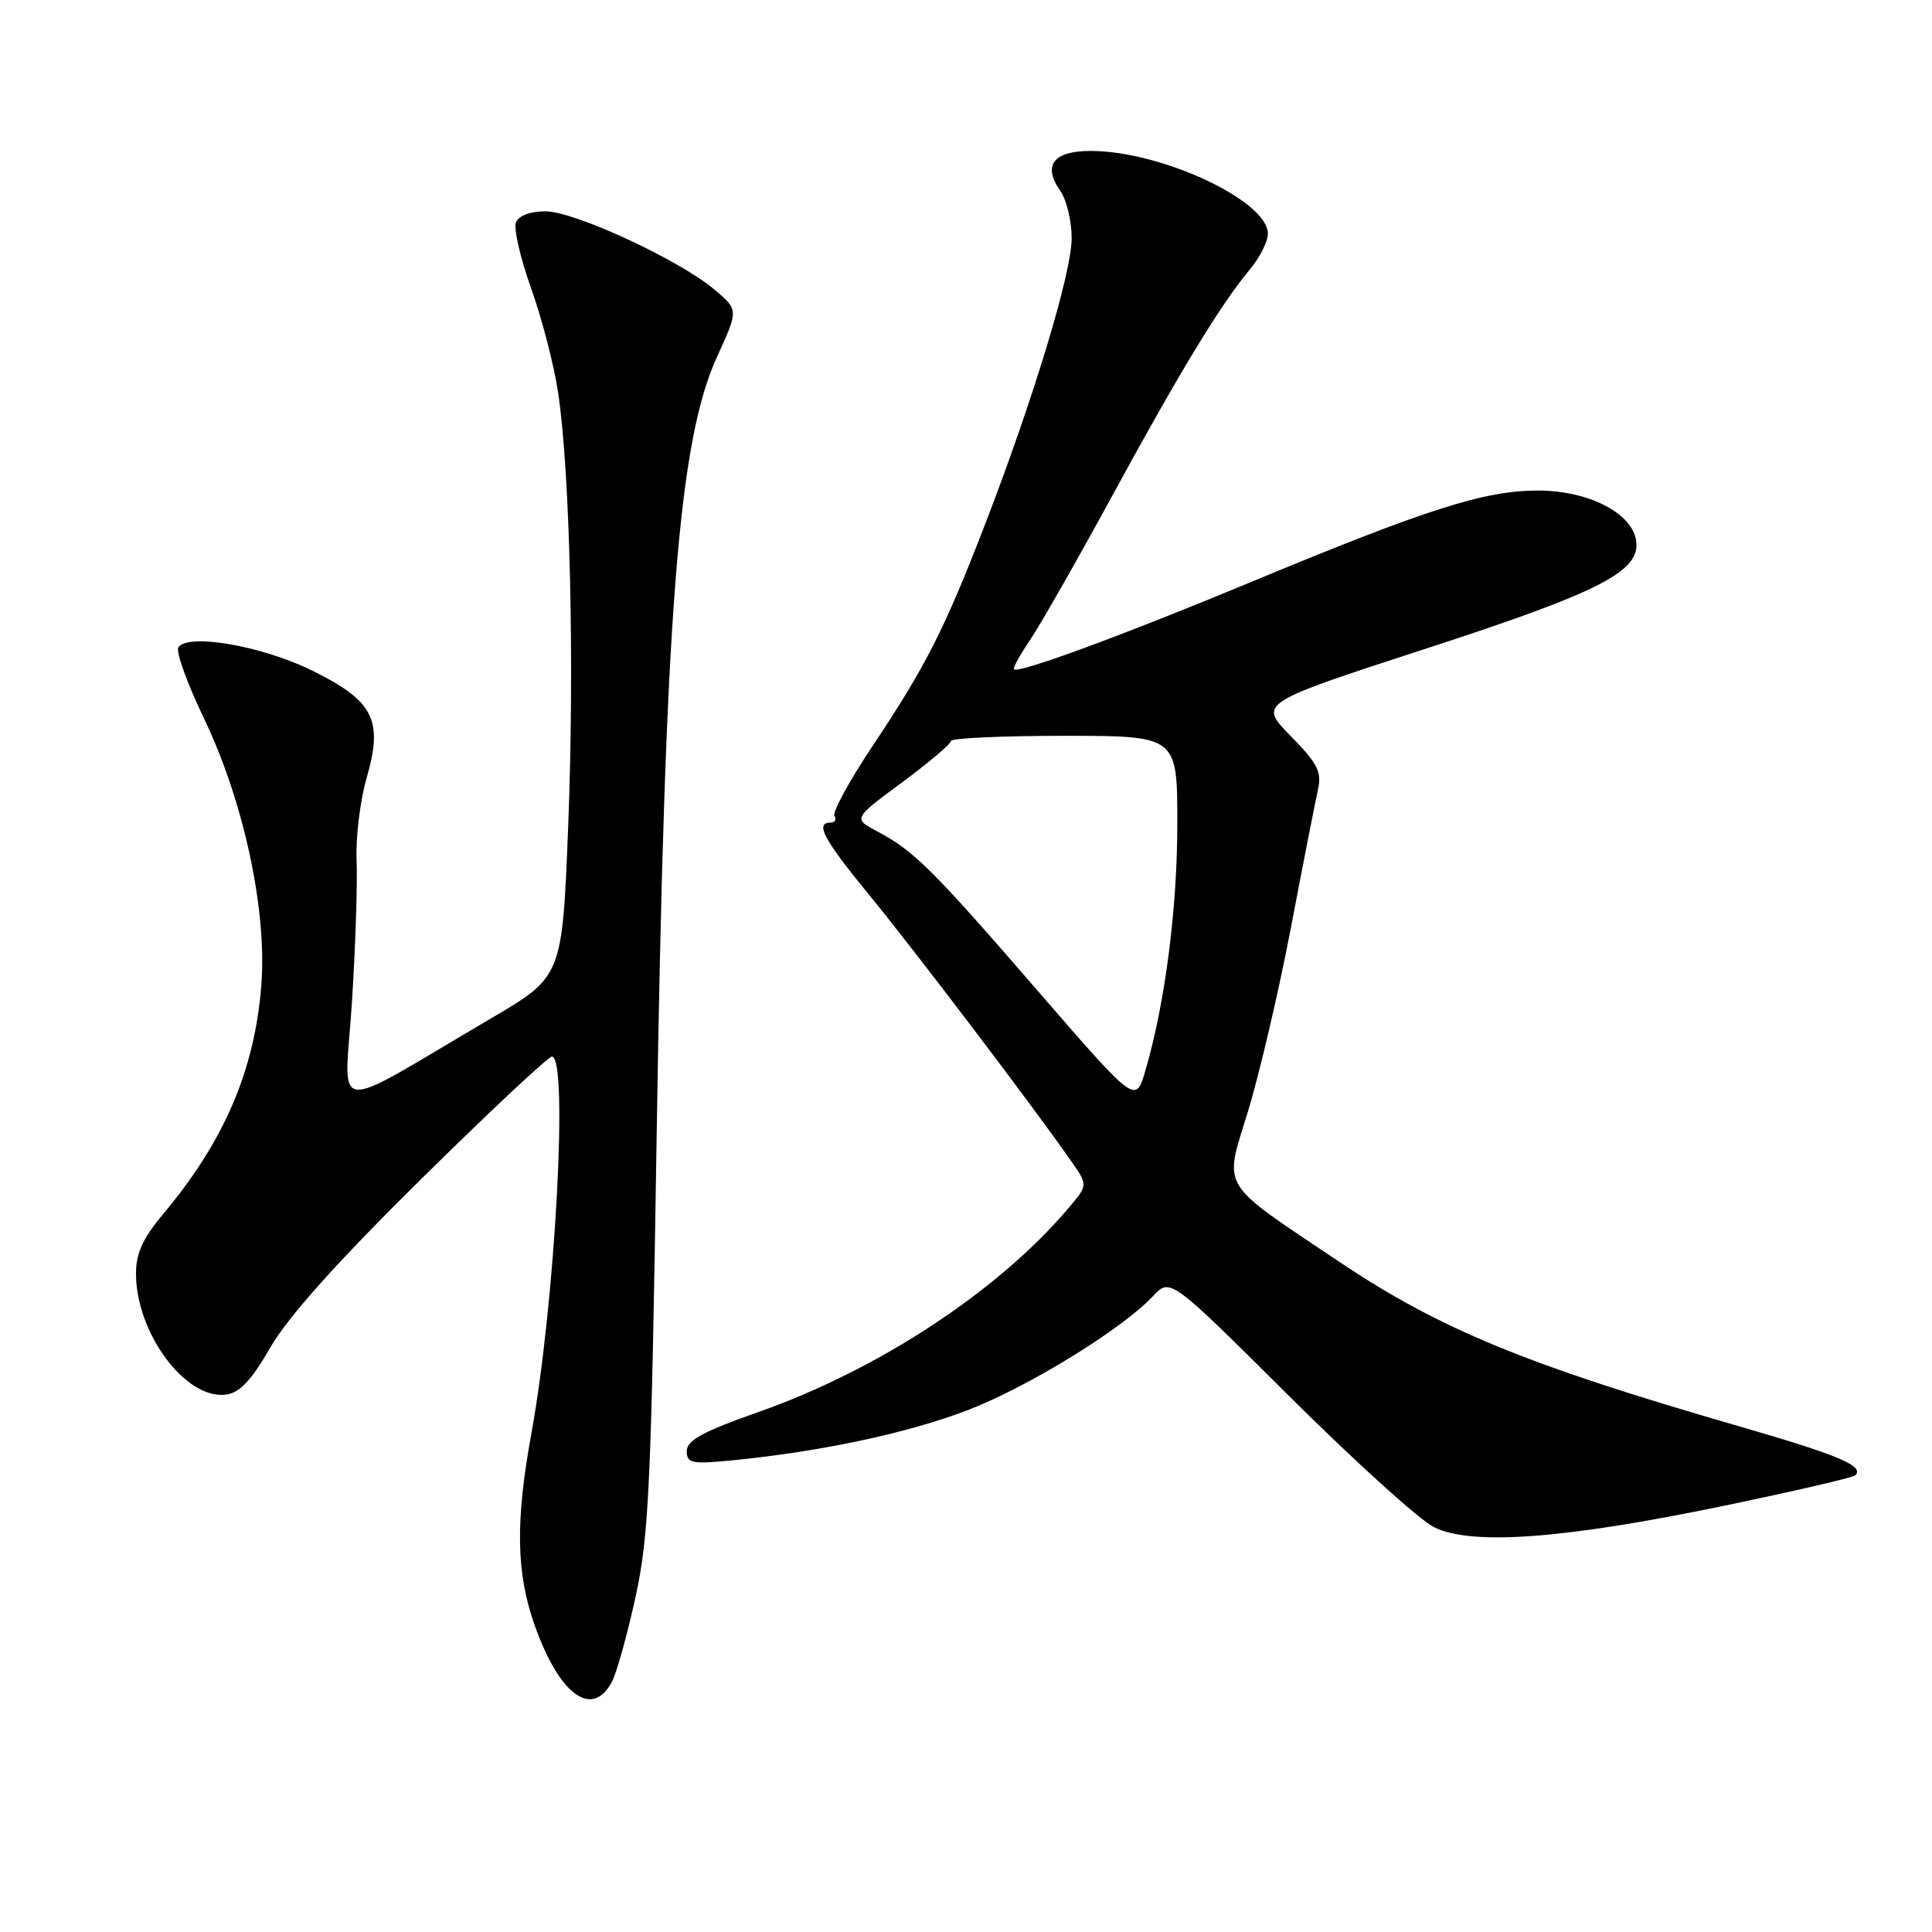 <?xml version="1.0" encoding="UTF-8" standalone="no"?>
<!DOCTYPE svg PUBLIC "-//W3C//DTD SVG 1.1//EN" "http://www.w3.org/Graphics/SVG/1.1/DTD/svg11.dtd" >
<svg xmlns="http://www.w3.org/2000/svg" xmlns:xlink="http://www.w3.org/1999/xlink" version="1.1" viewBox="0 0 256 256">
 <g >
 <path fill="currentColor"
d=" M 81.07 222.87 C 81.70 221.70 83.11 216.64 84.21 211.62 C 85.99 203.48 86.29 196.89 87.01 150.50 C 88.08 81.64 89.88 58.43 95.01 47.28 C 97.86 41.06 97.86 41.06 94.68 38.38 C 90.00 34.43 76.12 28.00 72.27 28.00 C 70.24 28.00 68.71 28.58 68.36 29.49 C 68.05 30.31 68.96 34.25 70.39 38.24 C 71.81 42.23 73.42 48.42 73.95 52.00 C 75.54 62.58 76.13 88.09 75.29 109.45 C 74.50 129.41 74.50 129.41 65.00 134.98 C 43.28 147.73 45.65 148.00 46.63 132.86 C 47.10 125.51 47.38 117.03 47.25 114.00 C 47.12 110.97 47.72 106.08 48.57 103.12 C 50.81 95.39 49.54 92.88 41.31 88.83 C 34.67 85.56 24.82 83.87 23.63 85.79 C 23.28 86.35 24.82 90.60 27.05 95.24 C 32.32 106.24 35.42 120.73 34.62 130.66 C 33.71 141.89 29.70 151.22 21.64 160.84 C 18.89 164.13 18.01 166.08 18.02 168.84 C 18.07 176.68 24.58 185.43 29.89 184.80 C 31.75 184.58 33.26 182.98 35.85 178.50 C 38.18 174.47 44.73 167.16 55.79 156.25 C 64.85 147.31 72.65 140.00 73.13 140.00 C 75.34 140.00 73.56 172.68 70.42 189.89 C 68.27 201.63 68.39 208.45 70.86 215.39 C 74.12 224.59 78.45 227.76 81.07 222.87 Z  M 228.41 199.53 C 237.70 197.60 245.55 195.78 245.84 195.49 C 247.07 194.26 243.64 192.81 230.47 189.00 C 202.30 180.86 190.79 176.13 177.50 167.22 C 161.36 156.40 162.16 157.71 165.36 147.27 C 166.88 142.32 169.44 131.35 171.06 122.89 C 172.67 114.42 174.28 106.23 174.63 104.67 C 175.17 102.28 174.61 101.18 171.01 97.51 C 166.75 93.17 166.75 93.17 188.97 85.94 C 212.09 78.42 217.39 75.70 216.80 71.65 C 216.27 67.97 210.46 65.00 203.78 65.00 C 196.69 65.00 189.11 67.42 165.70 77.15 C 148.87 84.15 134.94 89.28 134.36 88.69 C 134.19 88.52 135.15 86.78 136.48 84.81 C 137.82 82.84 142.73 74.23 147.39 65.67 C 156.39 49.14 161.79 40.27 165.64 35.67 C 166.94 34.12 168.00 32.00 168.00 30.97 C 168.00 26.60 153.88 20.00 144.52 20.00 C 139.56 20.00 138.12 21.91 140.50 25.30 C 141.33 26.48 142.00 29.30 142.00 31.56 C 142.00 36.17 136.93 52.90 130.49 69.57 C 125.16 83.38 122.65 88.32 115.61 98.86 C 112.54 103.47 110.27 107.63 110.57 108.11 C 110.87 108.60 110.64 109.00 110.06 109.00 C 107.93 109.00 109.13 111.23 115.33 118.78 C 121.24 125.99 136.72 146.38 141.87 153.76 C 144.16 157.03 144.16 157.03 141.69 159.95 C 132.41 170.98 116.43 181.51 100.39 187.14 C 93.16 189.68 91.00 190.86 91.00 192.27 C 91.00 193.91 91.64 194.04 97.25 193.48 C 108.98 192.31 120.44 189.85 128.28 186.83 C 136.30 183.74 148.70 176.10 152.78 171.74 C 155.06 169.31 155.06 169.31 170.78 184.95 C 179.43 193.56 188.07 201.39 190.00 202.35 C 194.95 204.83 207.21 203.93 228.41 199.53 Z  M 137.59 131.39 C 123.54 115.16 121.12 112.75 116.27 110.18 C 113.03 108.47 113.03 108.47 119.52 103.68 C 123.08 101.04 126.00 98.57 126.00 98.19 C 126.00 97.81 132.75 97.50 141.00 97.50 C 156.00 97.50 156.00 97.50 156.00 109.12 C 156.00 120.42 154.38 132.96 151.76 141.89 C 150.48 146.27 150.48 146.27 137.59 131.39 Z "/>
</g>
</svg>